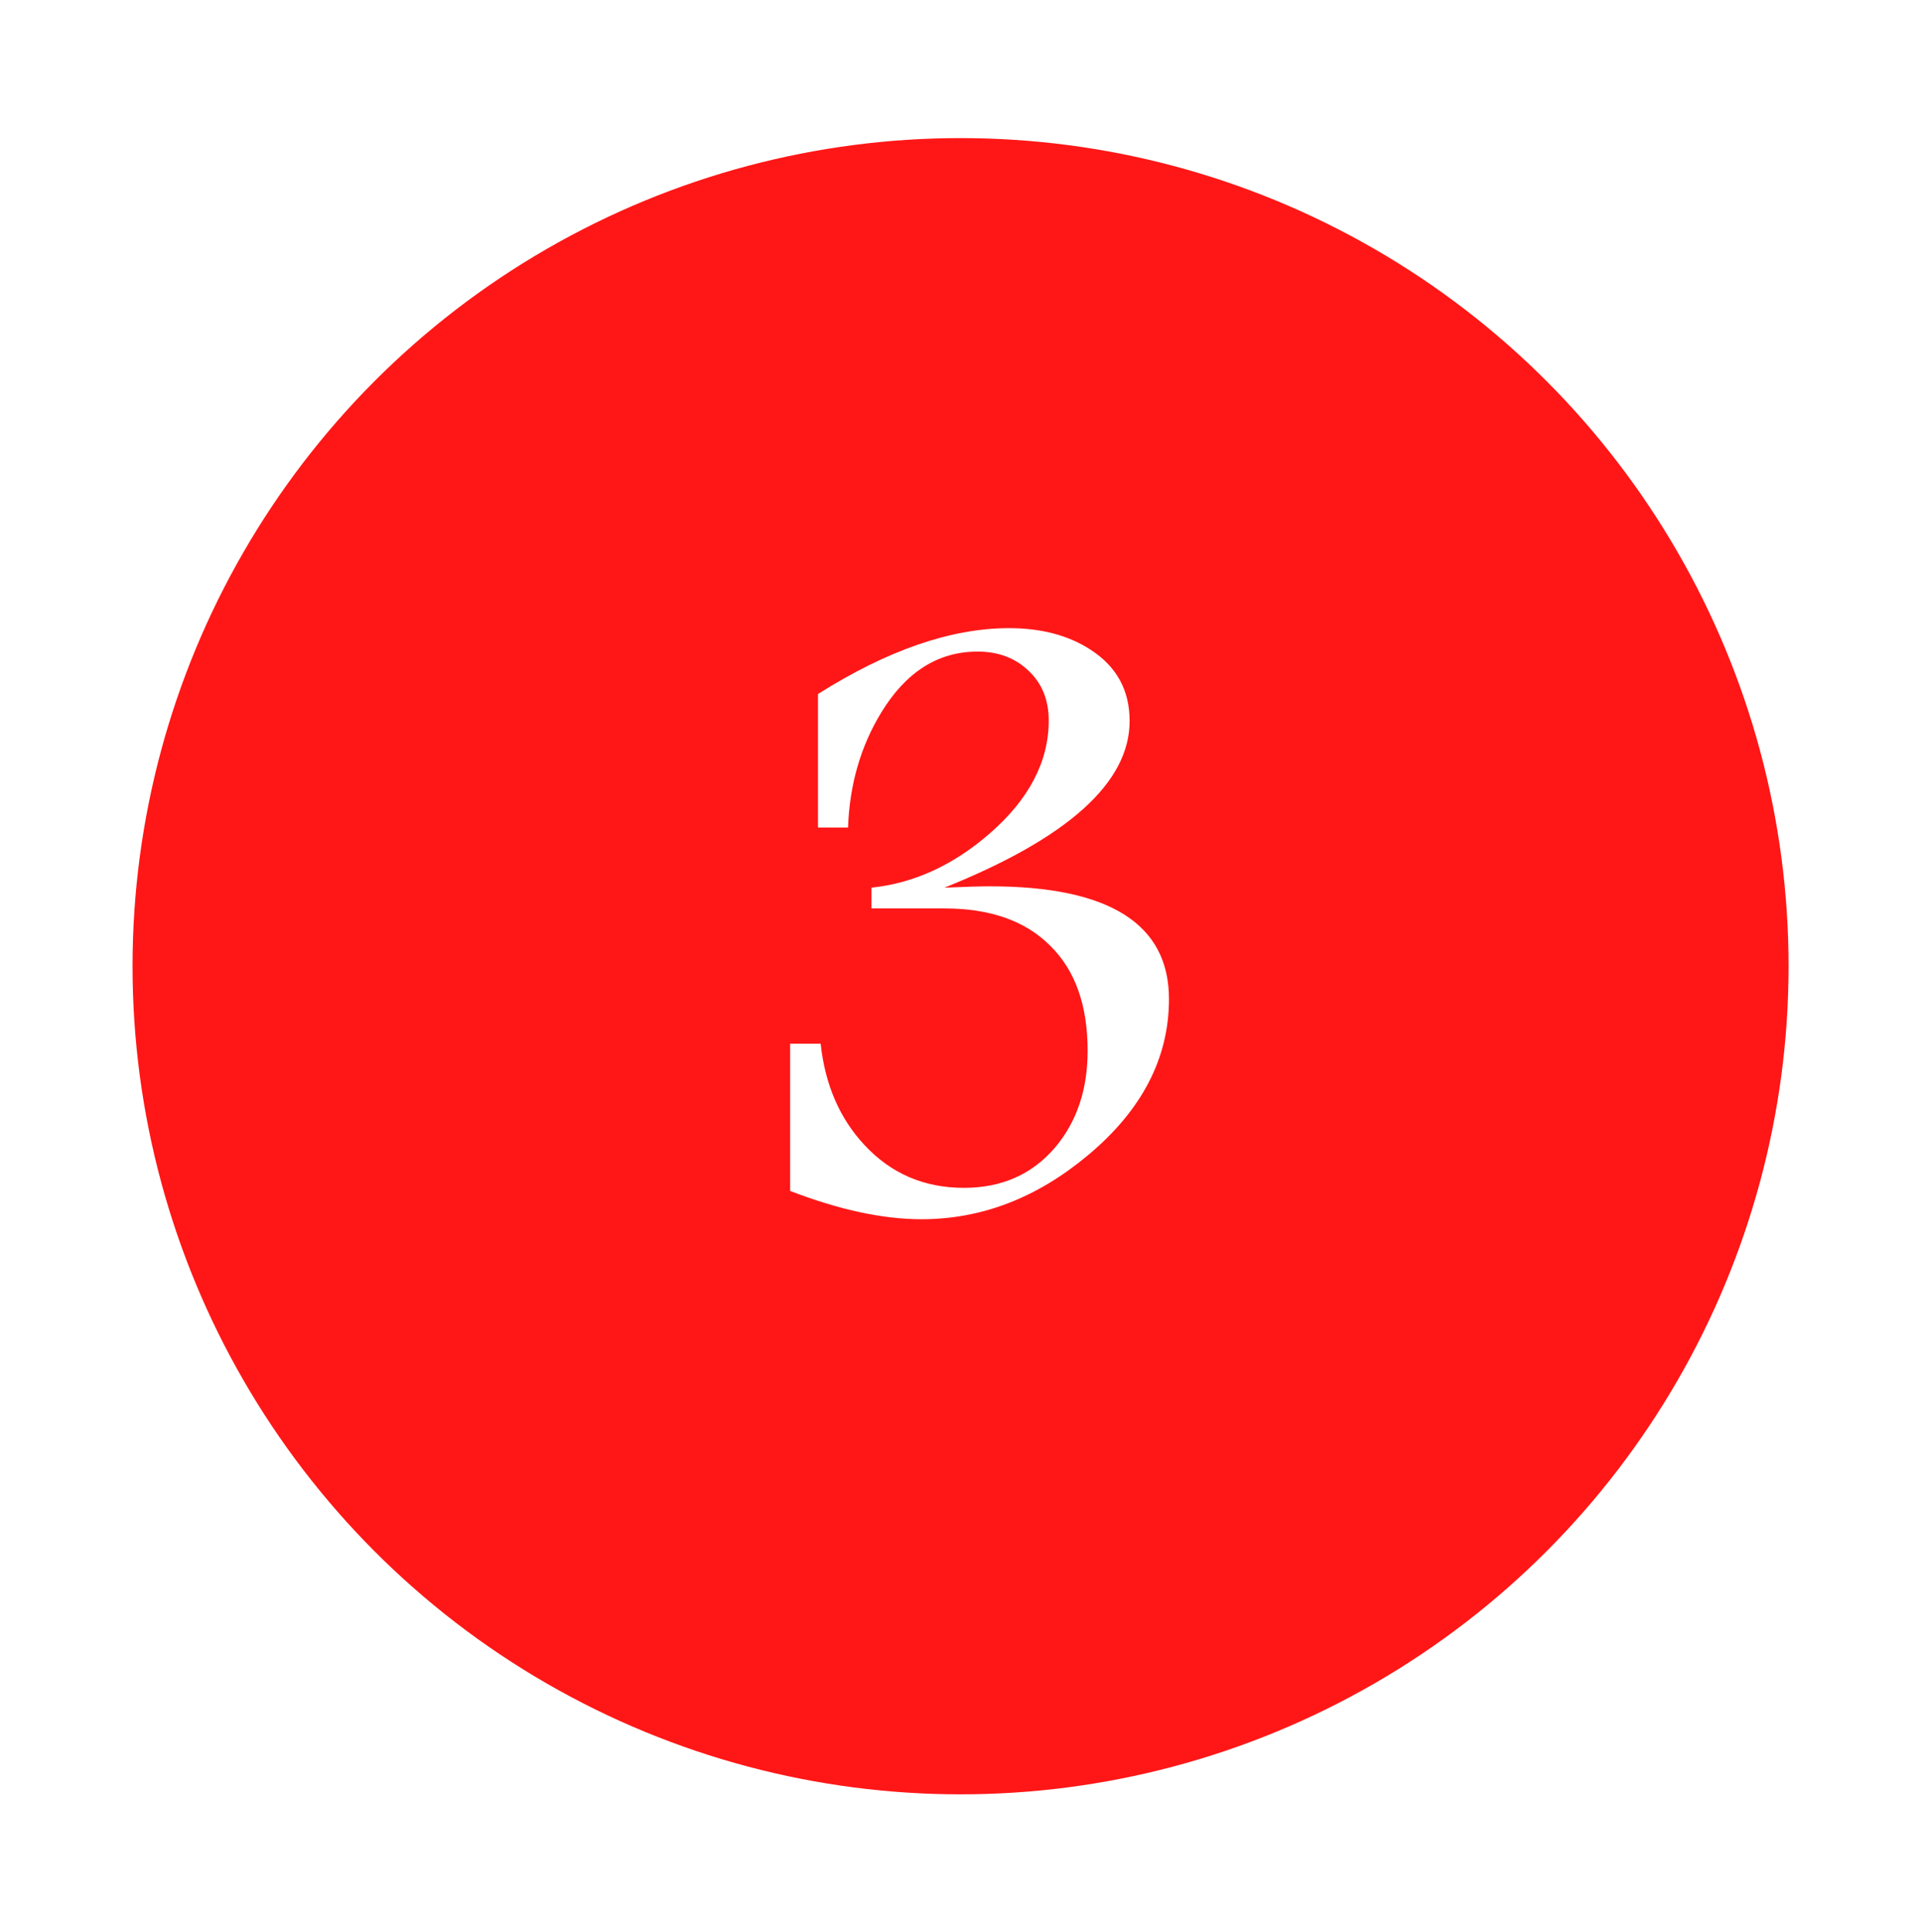 <svg width="174" height="175" viewBox="0 0 174 175" fill="none" xmlns="http://www.w3.org/2000/svg">
<g filter="url(#filter0_d_1434_18839)">
<circle cx="87.005" cy="83.507" r="75" fill="#FF1717"/>
</g>
<path d="M105.883 90.482C105.883 95.821 103.441 100.532 98.556 104.616C93.938 108.487 88.906 110.422 83.461 110.422C79.964 110.422 76 109.568 71.569 107.859V94.526H74.332C74.733 98.237 76.054 101.293 78.296 103.695C80.698 106.285 83.701 107.579 87.305 107.579C90.748 107.579 93.511 106.351 95.593 103.896C97.541 101.573 98.516 98.664 98.516 95.167C98.516 91.03 97.381 87.853 95.112 85.638C92.87 83.395 89.68 82.274 85.543 82.274H78.937V80.393C82.78 79.992 86.357 78.351 89.667 75.468C93.217 72.371 94.992 68.968 94.992 65.258C94.992 63.389 94.378 61.881 93.15 60.733C91.949 59.586 90.415 59.012 88.546 59.012C84.969 59.012 82.06 60.853 79.817 64.537C77.949 67.607 76.948 71.077 76.815 74.947H74.092V62.855C80.391 58.878 86.157 56.89 91.389 56.89C94.325 56.89 96.794 57.544 98.796 58.852C101.145 60.373 102.319 62.522 102.319 65.298C102.319 70.877 96.727 75.908 85.543 80.393C87.412 80.312 88.786 80.272 89.667 80.272C100.478 80.272 105.883 83.676 105.883 90.482Z" fill="white"/>
<defs>
<filter id="filter0_d_1434_18839" x="0.005" y="0.507" width="174" height="174" filterUnits="userSpaceOnUse" color-interpolation-filters="sRGB">
<feFlood flood-opacity="0" result="BackgroundImageFix"/>
<feColorMatrix in="SourceAlpha" type="matrix" values="0 0 0 0 0 0 0 0 0 0 0 0 0 0 0 0 0 0 127 0" result="hardAlpha"/>
<feOffset dy="4"/>
<feGaussianBlur stdDeviation="6"/>
<feComposite in2="hardAlpha" operator="out"/>
<feColorMatrix type="matrix" values="0 0 0 0 0 0 0 0 0 0 0 0 0 0 0 0 0 0 0.25 0"/>
<feBlend mode="normal" in2="BackgroundImageFix" result="effect1_dropShadow_1434_18839"/>
<feBlend mode="normal" in="SourceGraphic" in2="effect1_dropShadow_1434_18839" result="shape"/>
</filter>
</defs>
</svg>
